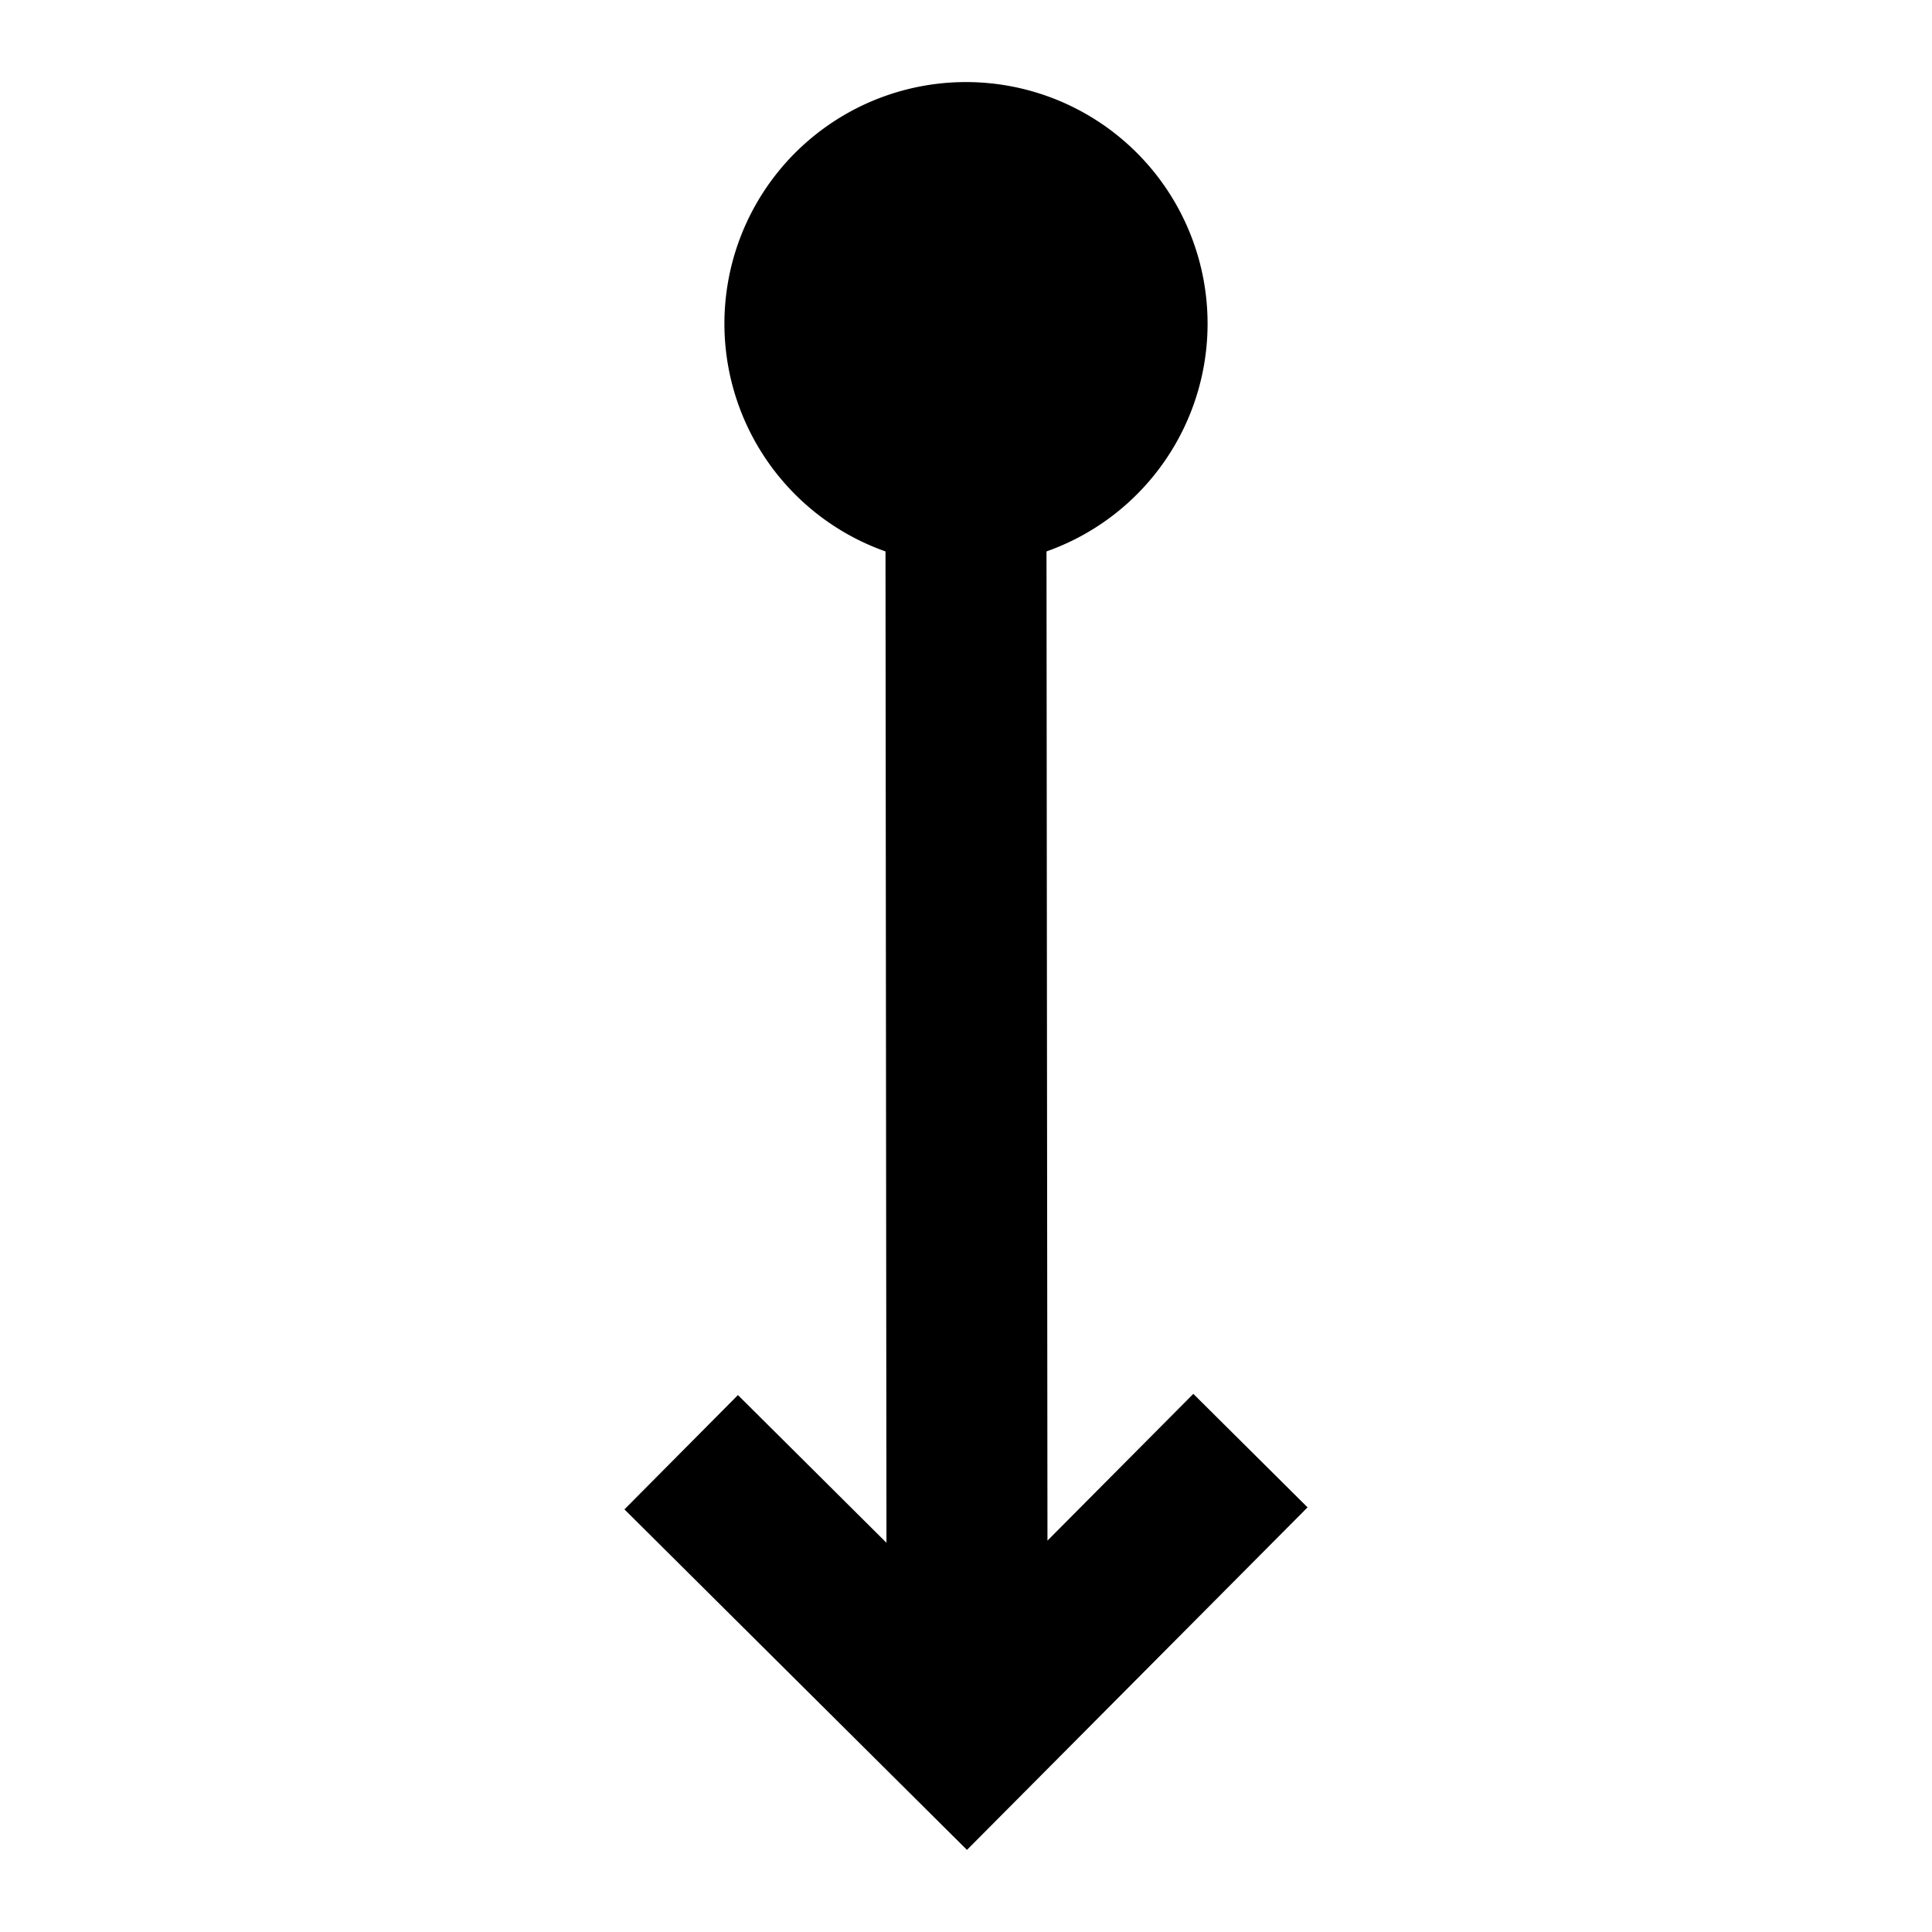 <svg xmlns="http://www.w3.org/2000/svg" width="24" height="24" viewBox="0 0 24 24"><path clip-rule="evenodd" d="M11 6.85a3.001 3.001 0 1 1 2 0l.012 12.288 1.812-1.823 1.419 1.41-4.231 4.255-4.255-4.23 1.41-1.42 1.845 1.835zm.998-1.83a1 1 0 1 1 0-2 1 1 0 0 1 0 2Z"/></svg>